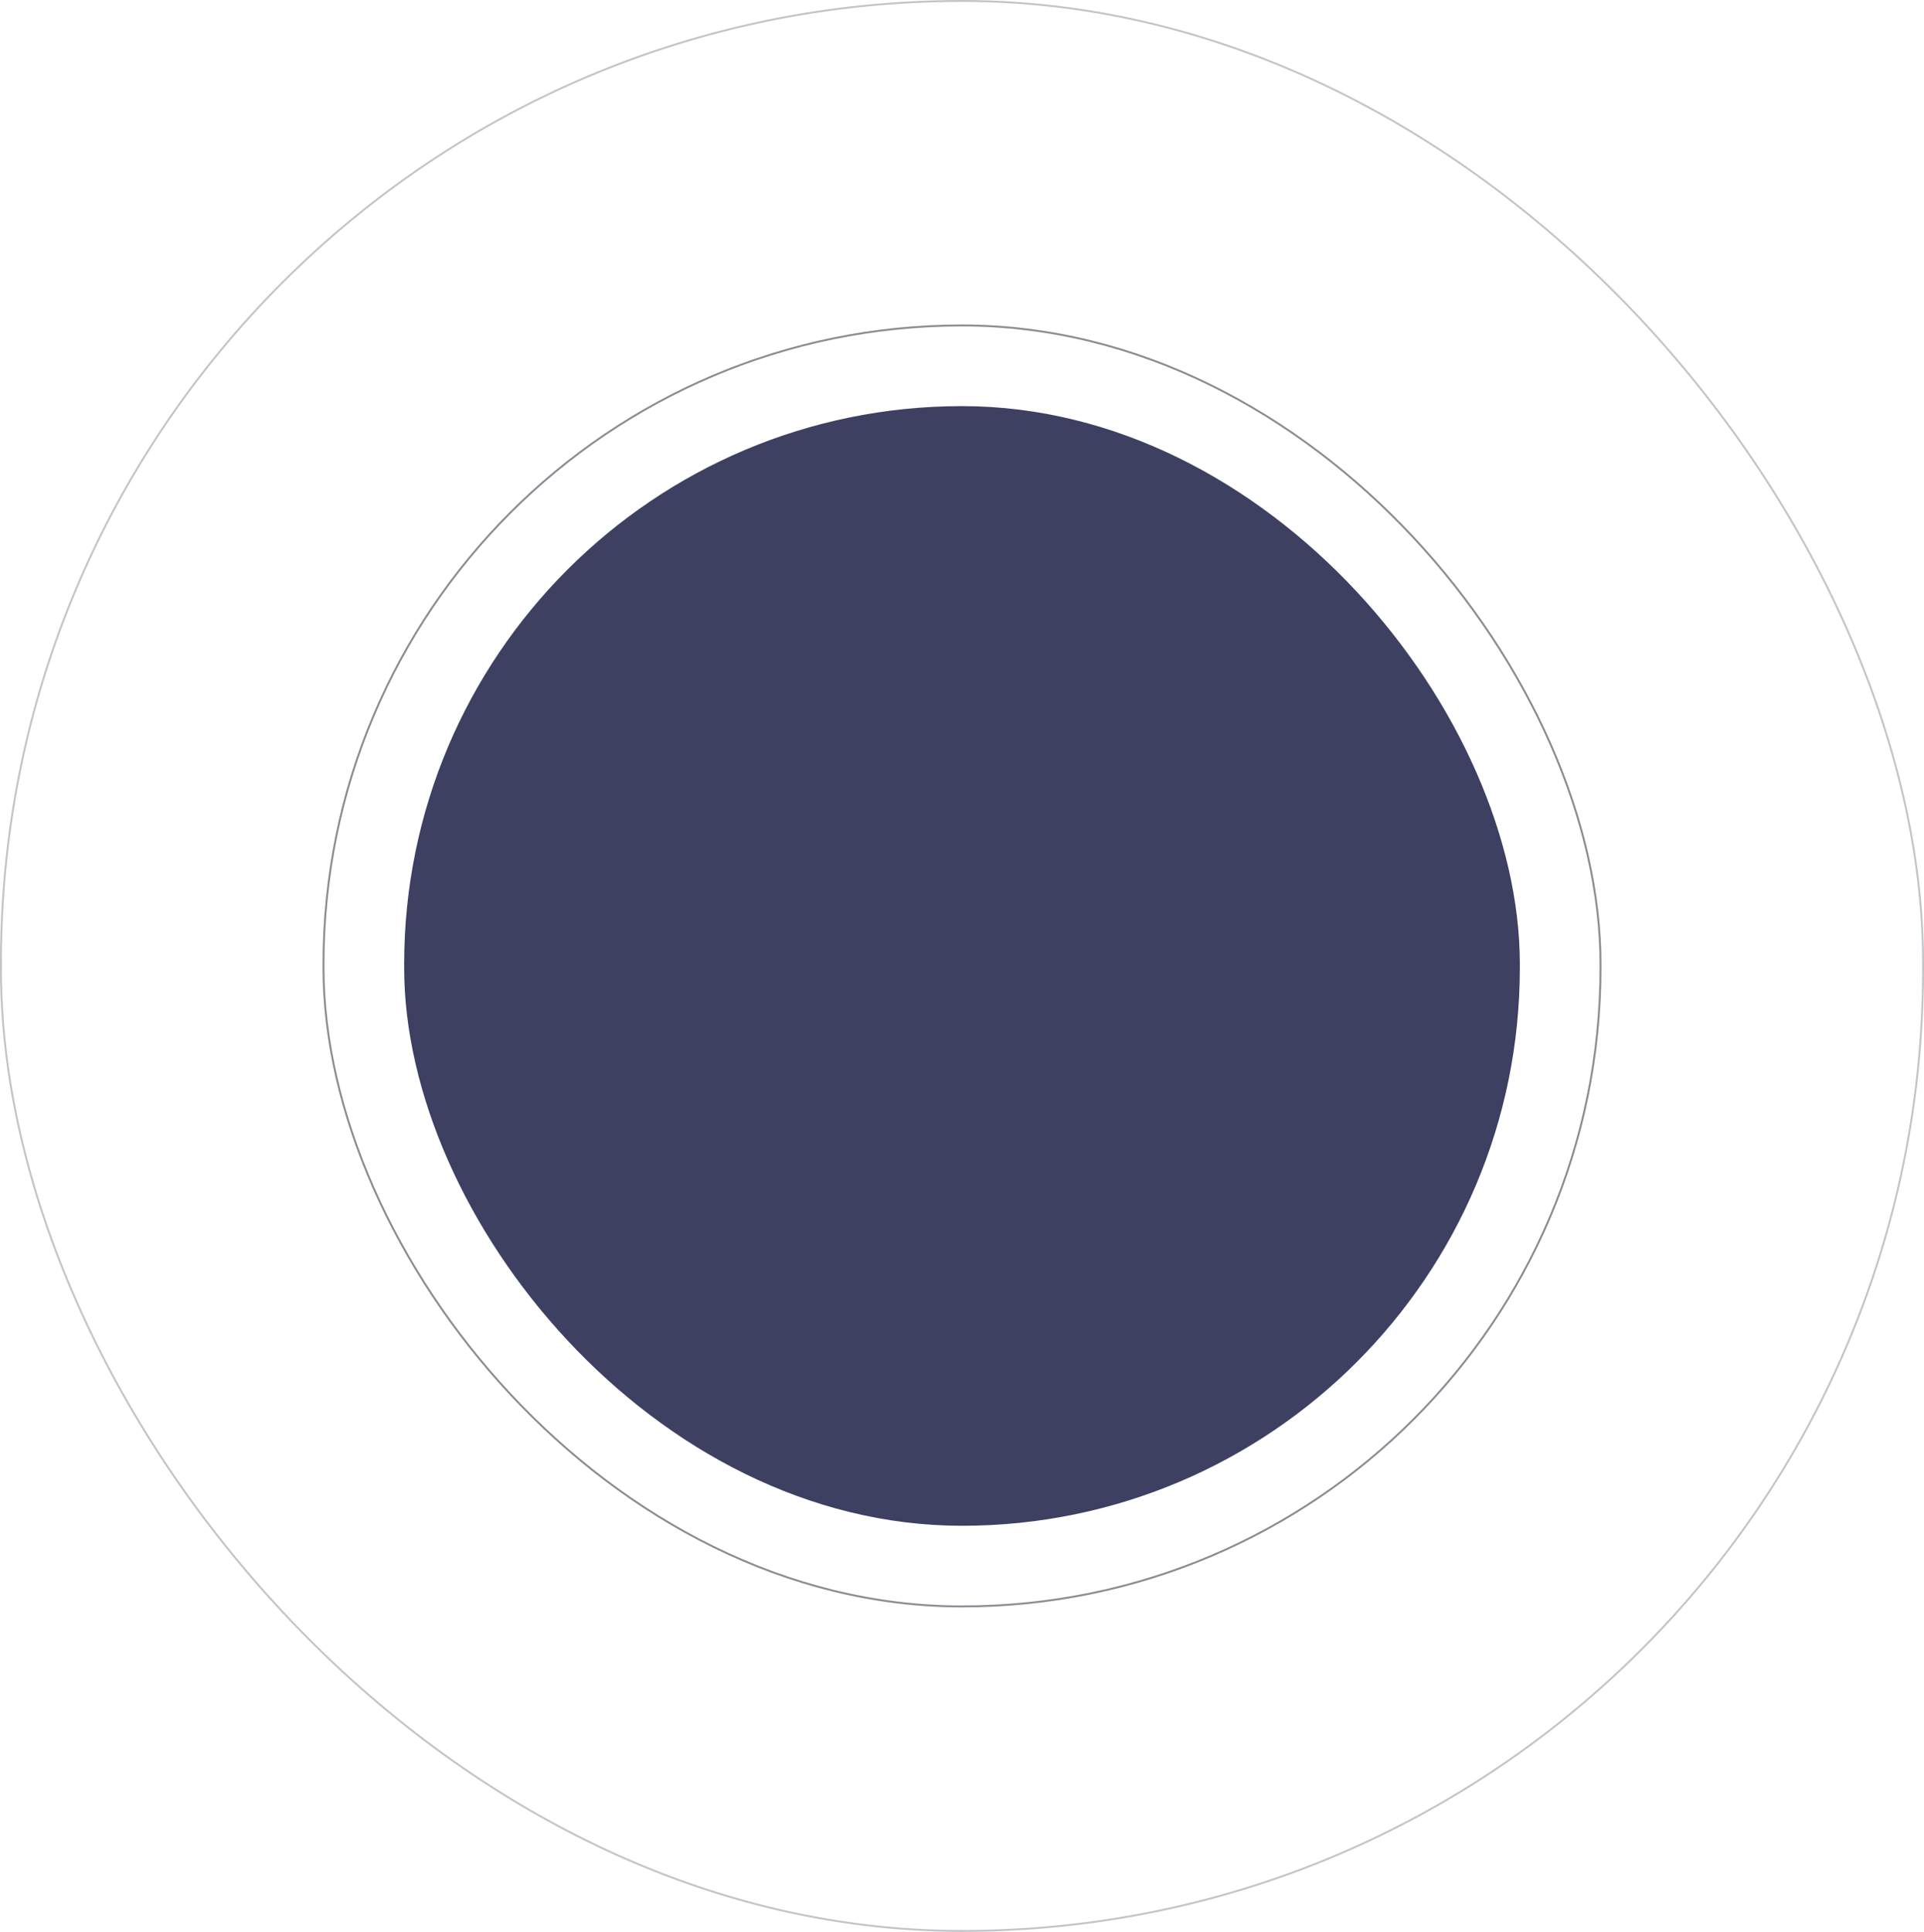 <svg xmlns="http://www.w3.org/2000/svg" width="1014" height="1018" viewBox="0 0 1014 1018">
  <g id="bg-pattern-circles" transform="translate(0 1018)">
    <rect id="Rectangle_1" data-name="Rectangle 1" width="588" height="590" rx="294" transform="translate(213 -804)" fill="#3e4062"/>
    <rect id="Rectangle_2" data-name="Rectangle 2" width="1013" height="1017" rx="506.5" transform="translate(0.5 -1017.5)" fill="none" stroke="#878d92" stroke-width="1" opacity="0.5"/>
    <rect id="Rectangle_3" data-name="Rectangle 3" width="673" height="675" rx="336.5" transform="translate(170.5 -846.5)" fill="none" stroke="#878d92" stroke-width="1"/>
  </g>
</svg>
